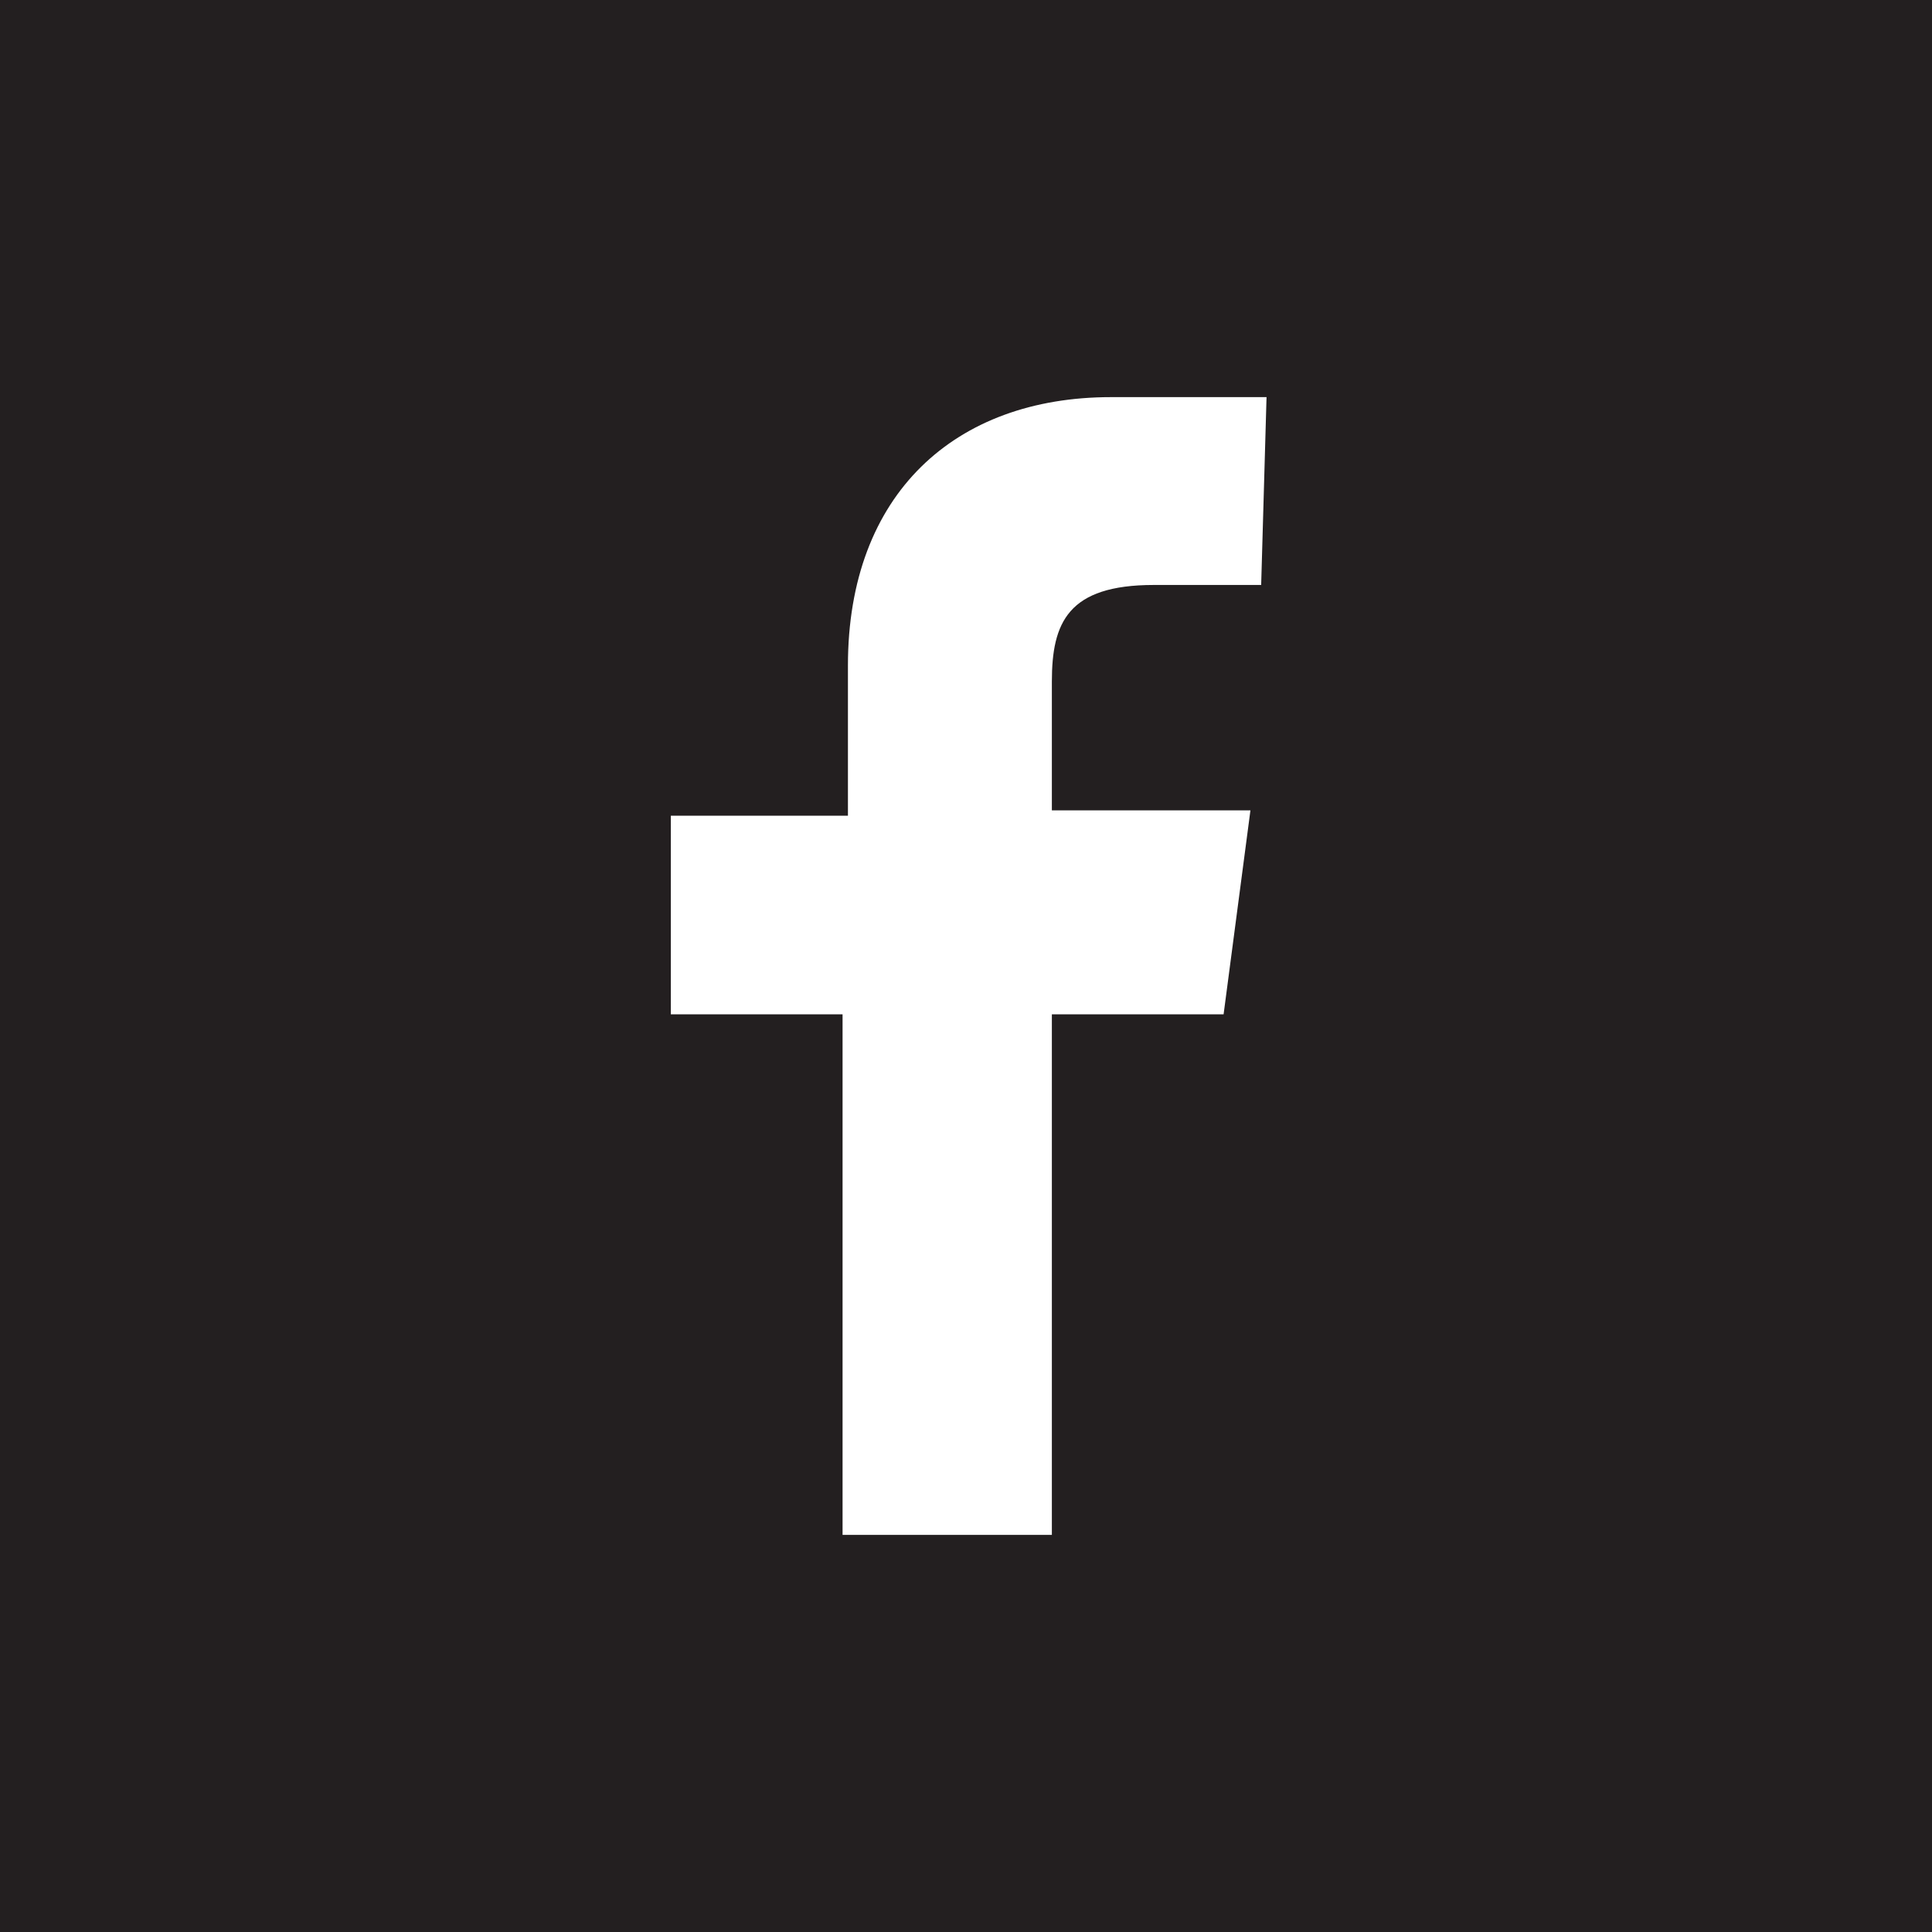 <svg xmlns="http://www.w3.org/2000/svg" viewBox="0 0 36 36"><defs><style>.a{fill:#231f20;}</style></defs><title>SocialIcons_36x36_Square</title><path class="a" d="M0,0V36H36V0ZM23.5,10.9h-2c-1.6,0-1.9.7-1.9,1.8v2.4h3.7l-.5,3.8H19.6v9.7H15.7V18.9H12.5V15.2h3.3V12.4c0-3.2,2-5,4.9-5h2.9Z"/></svg>